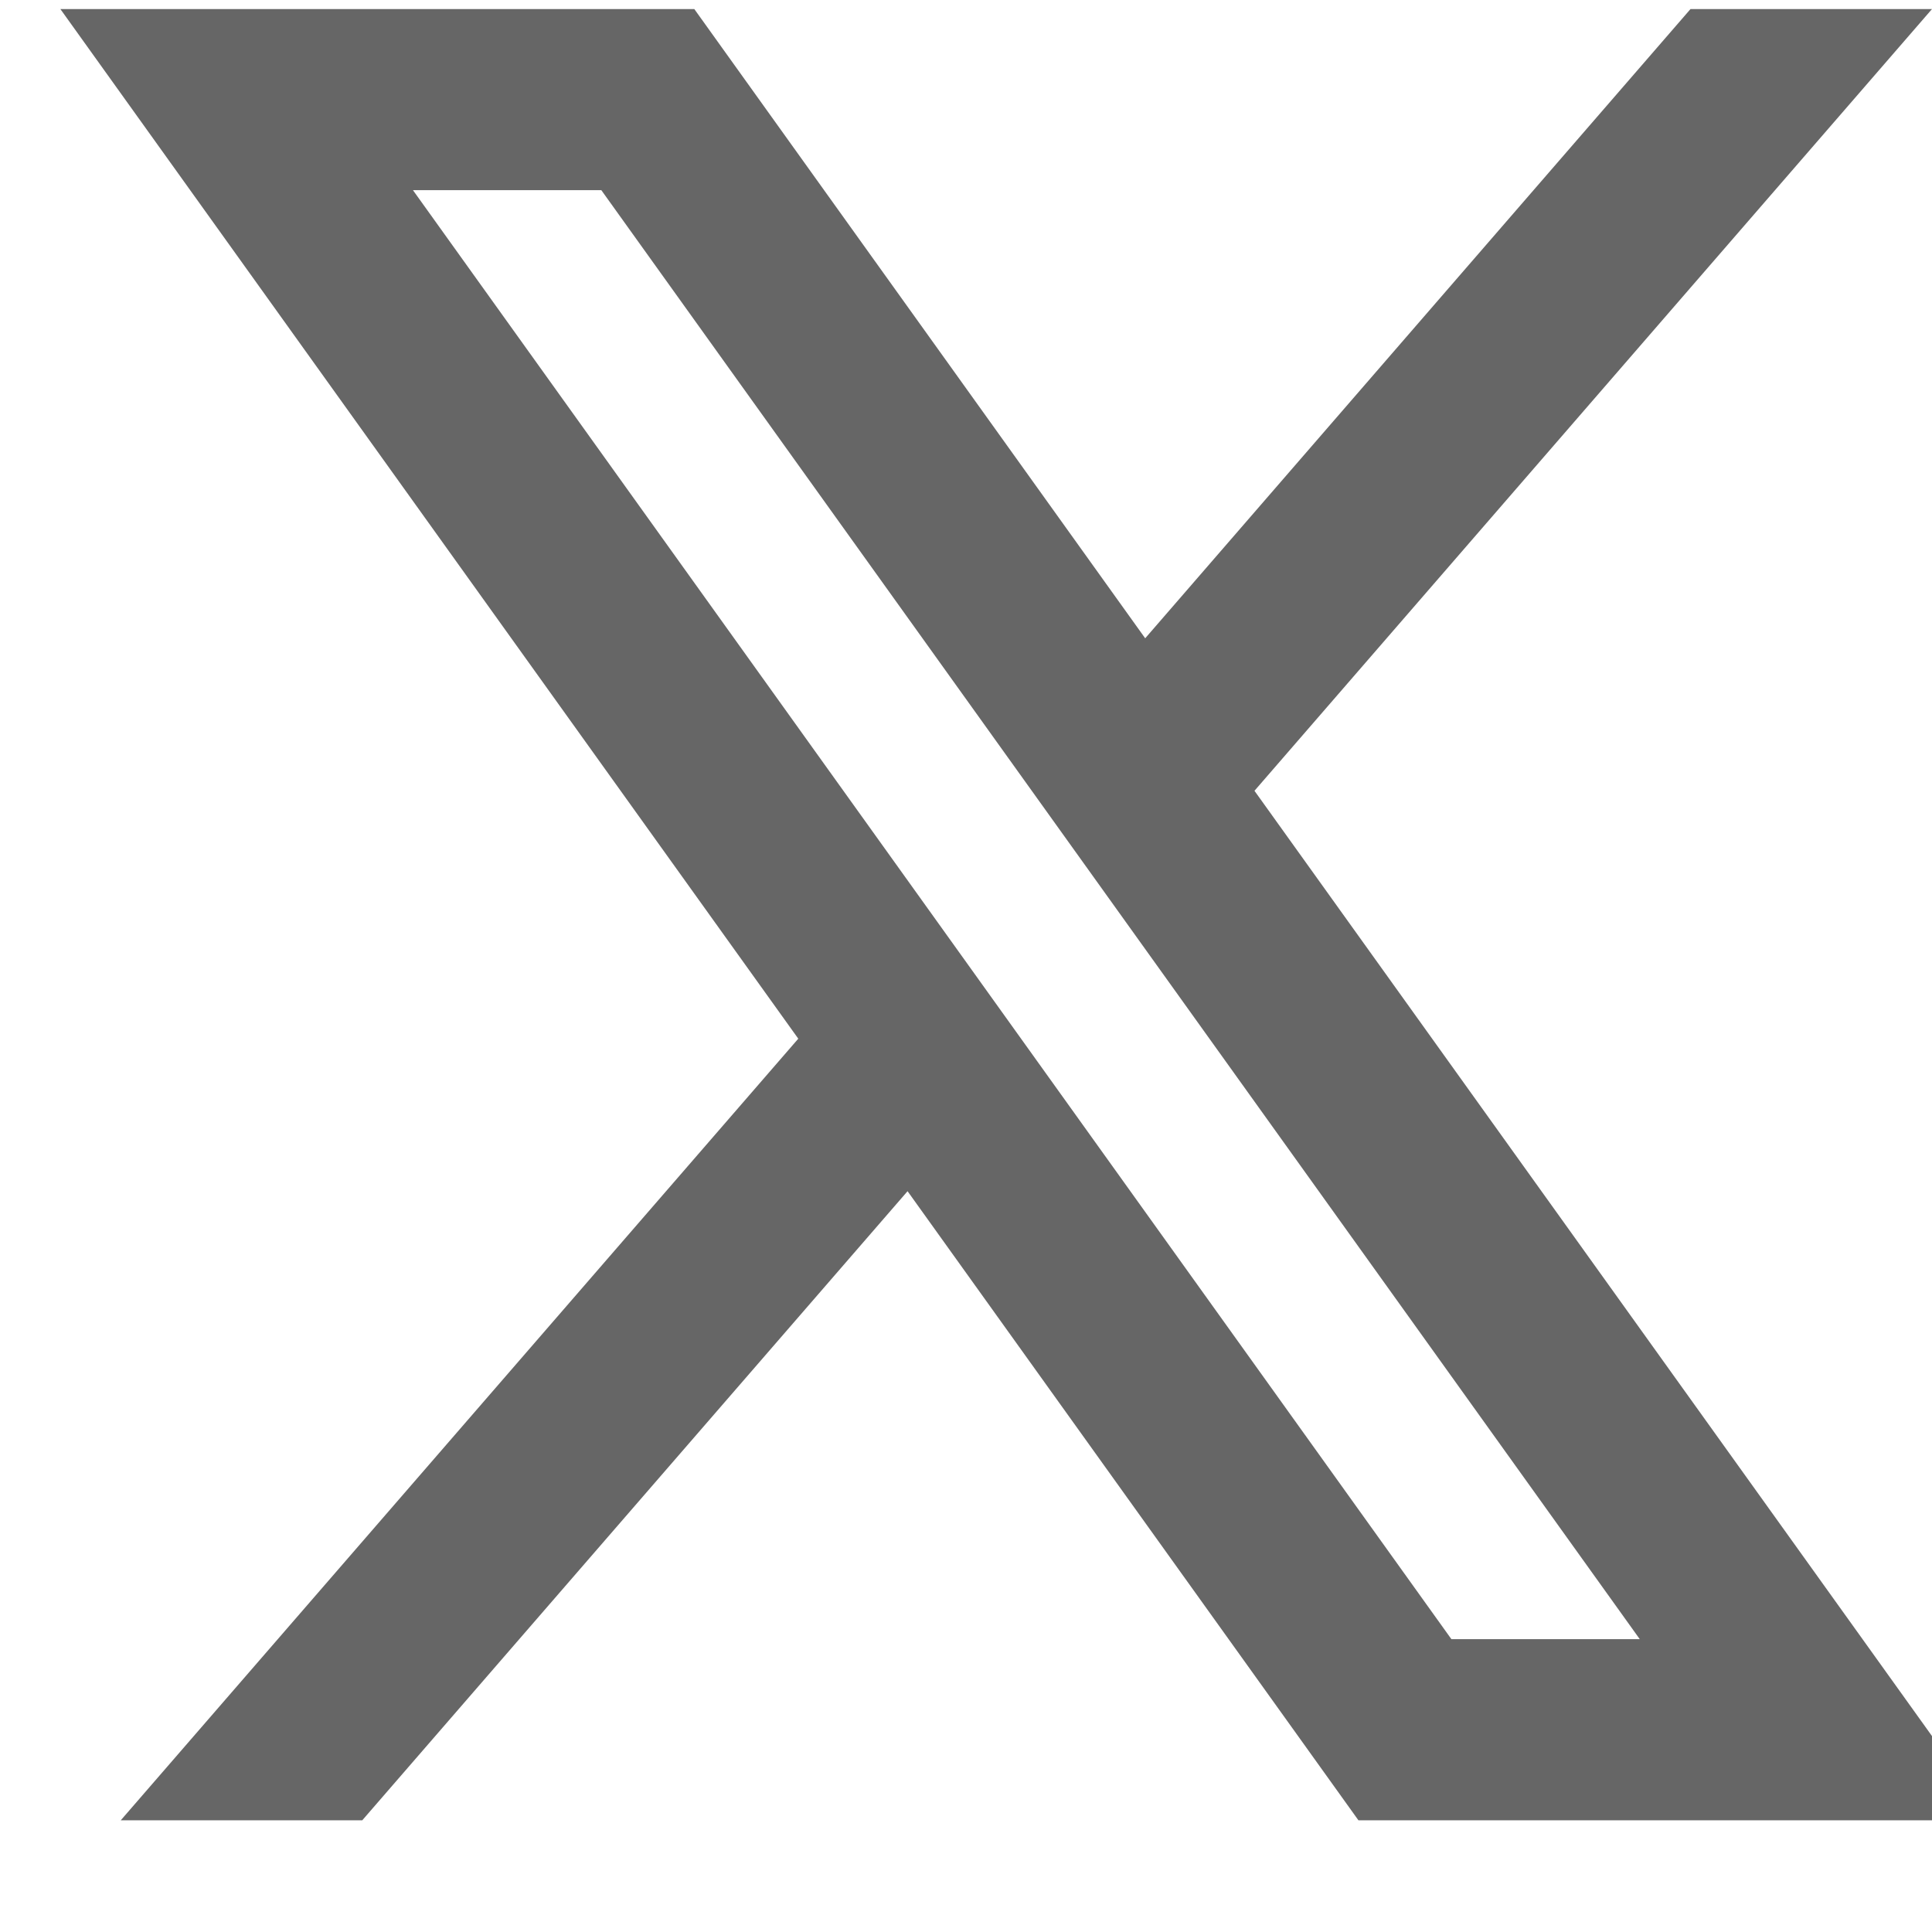 <svg width="16" height="16" viewBox="0 0 16 16" fill="none" xmlns="http://www.w3.org/2000/svg">
<path fill-rule="evenodd" clip-rule="evenodd" d="M0.5 0.075H5.75L9.484 5.286L14 0.075H16L10.389 6.549L16.5 15.075H11.25L7.516 9.865L3 15.075H1L6.611 8.602L0.5 0.075ZM12.02 13.575L3.42 1.575H4.98L13.58 13.575H12.02Z" fill="#666666"/>
</svg>

